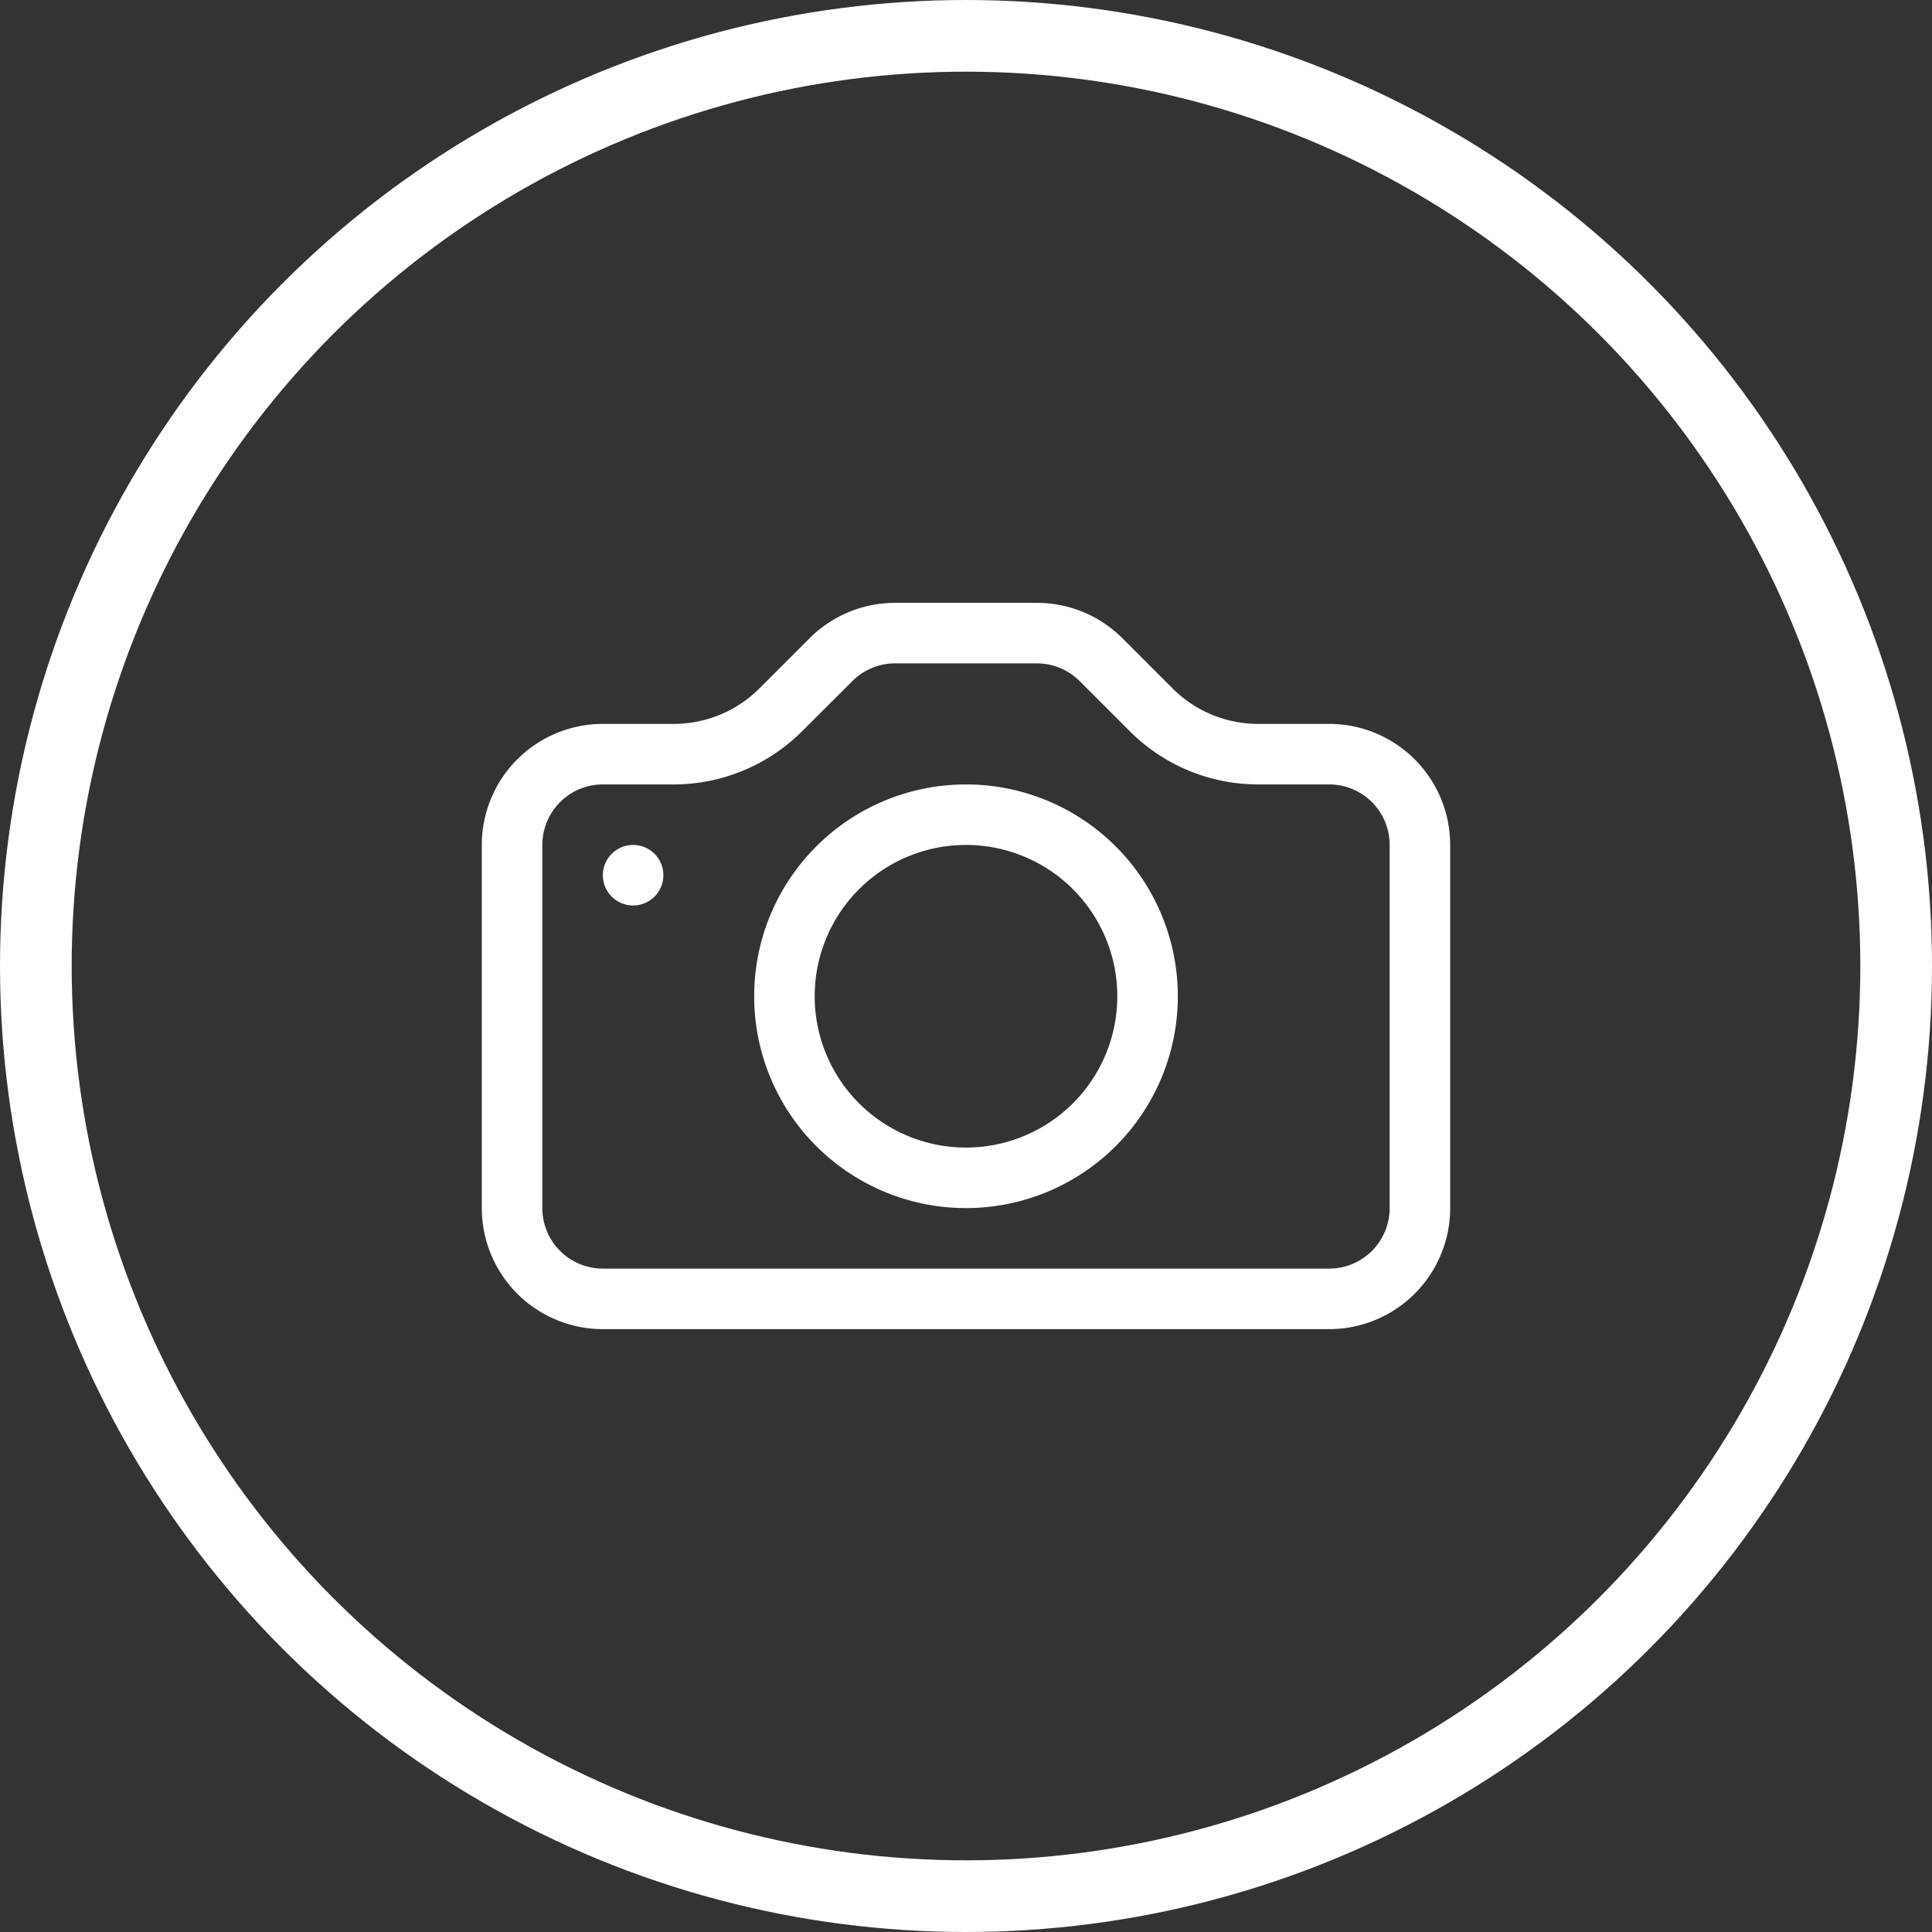 <?xml version="1.0" encoding="UTF-8" standalone="no"?>
<svg
   id="Layer_6"
   data-name="Layer 6"
   viewBox="0 0 404.32 404.32"
   version="1.1"
   sodipodi:docname="toggle_images.svg"
   xml:space="preserve"
   inkscape:version="1.2.2 (732a01da63, 2022-12-09)"
   xmlns:inkscape="http://www.inkscape.org/namespaces/inkscape"
   xmlns:sodipodi="http://sodipodi.sourceforge.net/DTD/sodipodi-0.dtd"
   xmlns="http://www.w3.org/2000/svg"
   xmlns:svg="http://www.w3.org/2000/svg"
   xmlns:rdf="http://www.w3.org/1999/02/22-rdf-syntax-ns#"
   xmlns:cc="http://creativecommons.org/ns#"
   xmlns:dc="http://purl.org/dc/elements/1.1/"><rect x="0" y="0" width="404.32" height="404.32" fill="#333333" stroke="none"/><sodipodi:namedview
     id="namedview21"
     pagecolor="#ffffff"
     bordercolor="#666666"
     borderopacity="1.0"
     inkscape:showpageshadow="2"
     inkscape:pageopacity="0.0"
     inkscape:pagecheckerboard="0"
     inkscape:deskcolor="#d1d1d1"
     showgrid="false"
     inkscape:zoom="0.58369607"
     inkscape:cx="180.74475"
     inkscape:cy="203.01661"
     inkscape:window-width="1920"
     inkscape:window-height="991"
     inkscape:window-x="-9"
     inkscape:window-y="-9"
     inkscape:window-maximized="1"
     inkscape:current-layer="Layer_6" /><defs
     id="defs4"><style
       id="style2">.cls-1{fill:none;stroke-width:15px;}.cls-1,.cls-2{stroke:#fff;stroke-miterlimit:10;}.cls-2{fill:#fff;stroke-width:4px;}</style></defs><title
     id="title6">Arrows</title><g
     id="g1826"><circle
       id="Circle2"
       class="cls-1"
       cx="202.16"
       cy="202.16"
       r="194.66" /><g
       style="fill:#ffffff;stroke:none;stroke-width:0.97;stroke-dasharray:none;stroke-opacity:1"
       id="g1250"
       transform="matrix(12.666,0,0,12.666,100.831,100.831)"><path
         d="m 15,12 a 1,1 0 0 1 -1,1 H 2 A 1,1 0 0 1 1,12 V 6 A 1,1 0 0 1 2,5 H 3.172 A 3,3 0 0 0 5.292,4.121 L 6.122,3.293 A 1,1 0 0 1 6.827,3 h 2.344 a 1,1 0 0 1 0.707,0.293 l 0.828,0.828 A 3,3 0 0 0 12.828,5 H 14 a 1,1 0 0 1 1,1 z M 2,4 A 2,2 0 0 0 0,6 v 6 a 2,2 0 0 0 2,2 h 12 a 2,2 0 0 0 2,-2 V 6 A 2,2 0 0 0 14,4 H 12.828 A 2,2 0 0 1 11.414,3.414 L 10.586,2.586 A 2,2 0 0 0 9.172,2 H 6.828 A 2,2 0 0 0 5.414,2.586 L 4.586,3.414 A 2,2 0 0 1 3.172,4 Z"
         id="path1238"
         style="fill:#ffffff;stroke:none;stroke-width:0.97;stroke-dasharray:none;stroke-opacity:1" /><path
         d="m 8,11 a 2.5,2.5 0 1 1 0,-5 2.5,2.5 0 0 1 0,5 z m 0,1 A 3.5,3.5 0 1 0 8,5 3.5,3.5 0 0 0 8,12 Z M 3,6.5 a 0.5,0.5 0 1 1 -1,0 0.5,0.5 0 0 1 1,0 z"
         id="path1240"
         style="fill:#ffffff;stroke:none;stroke-width:0.97;stroke-dasharray:none;stroke-opacity:1" /></g></g></svg>
